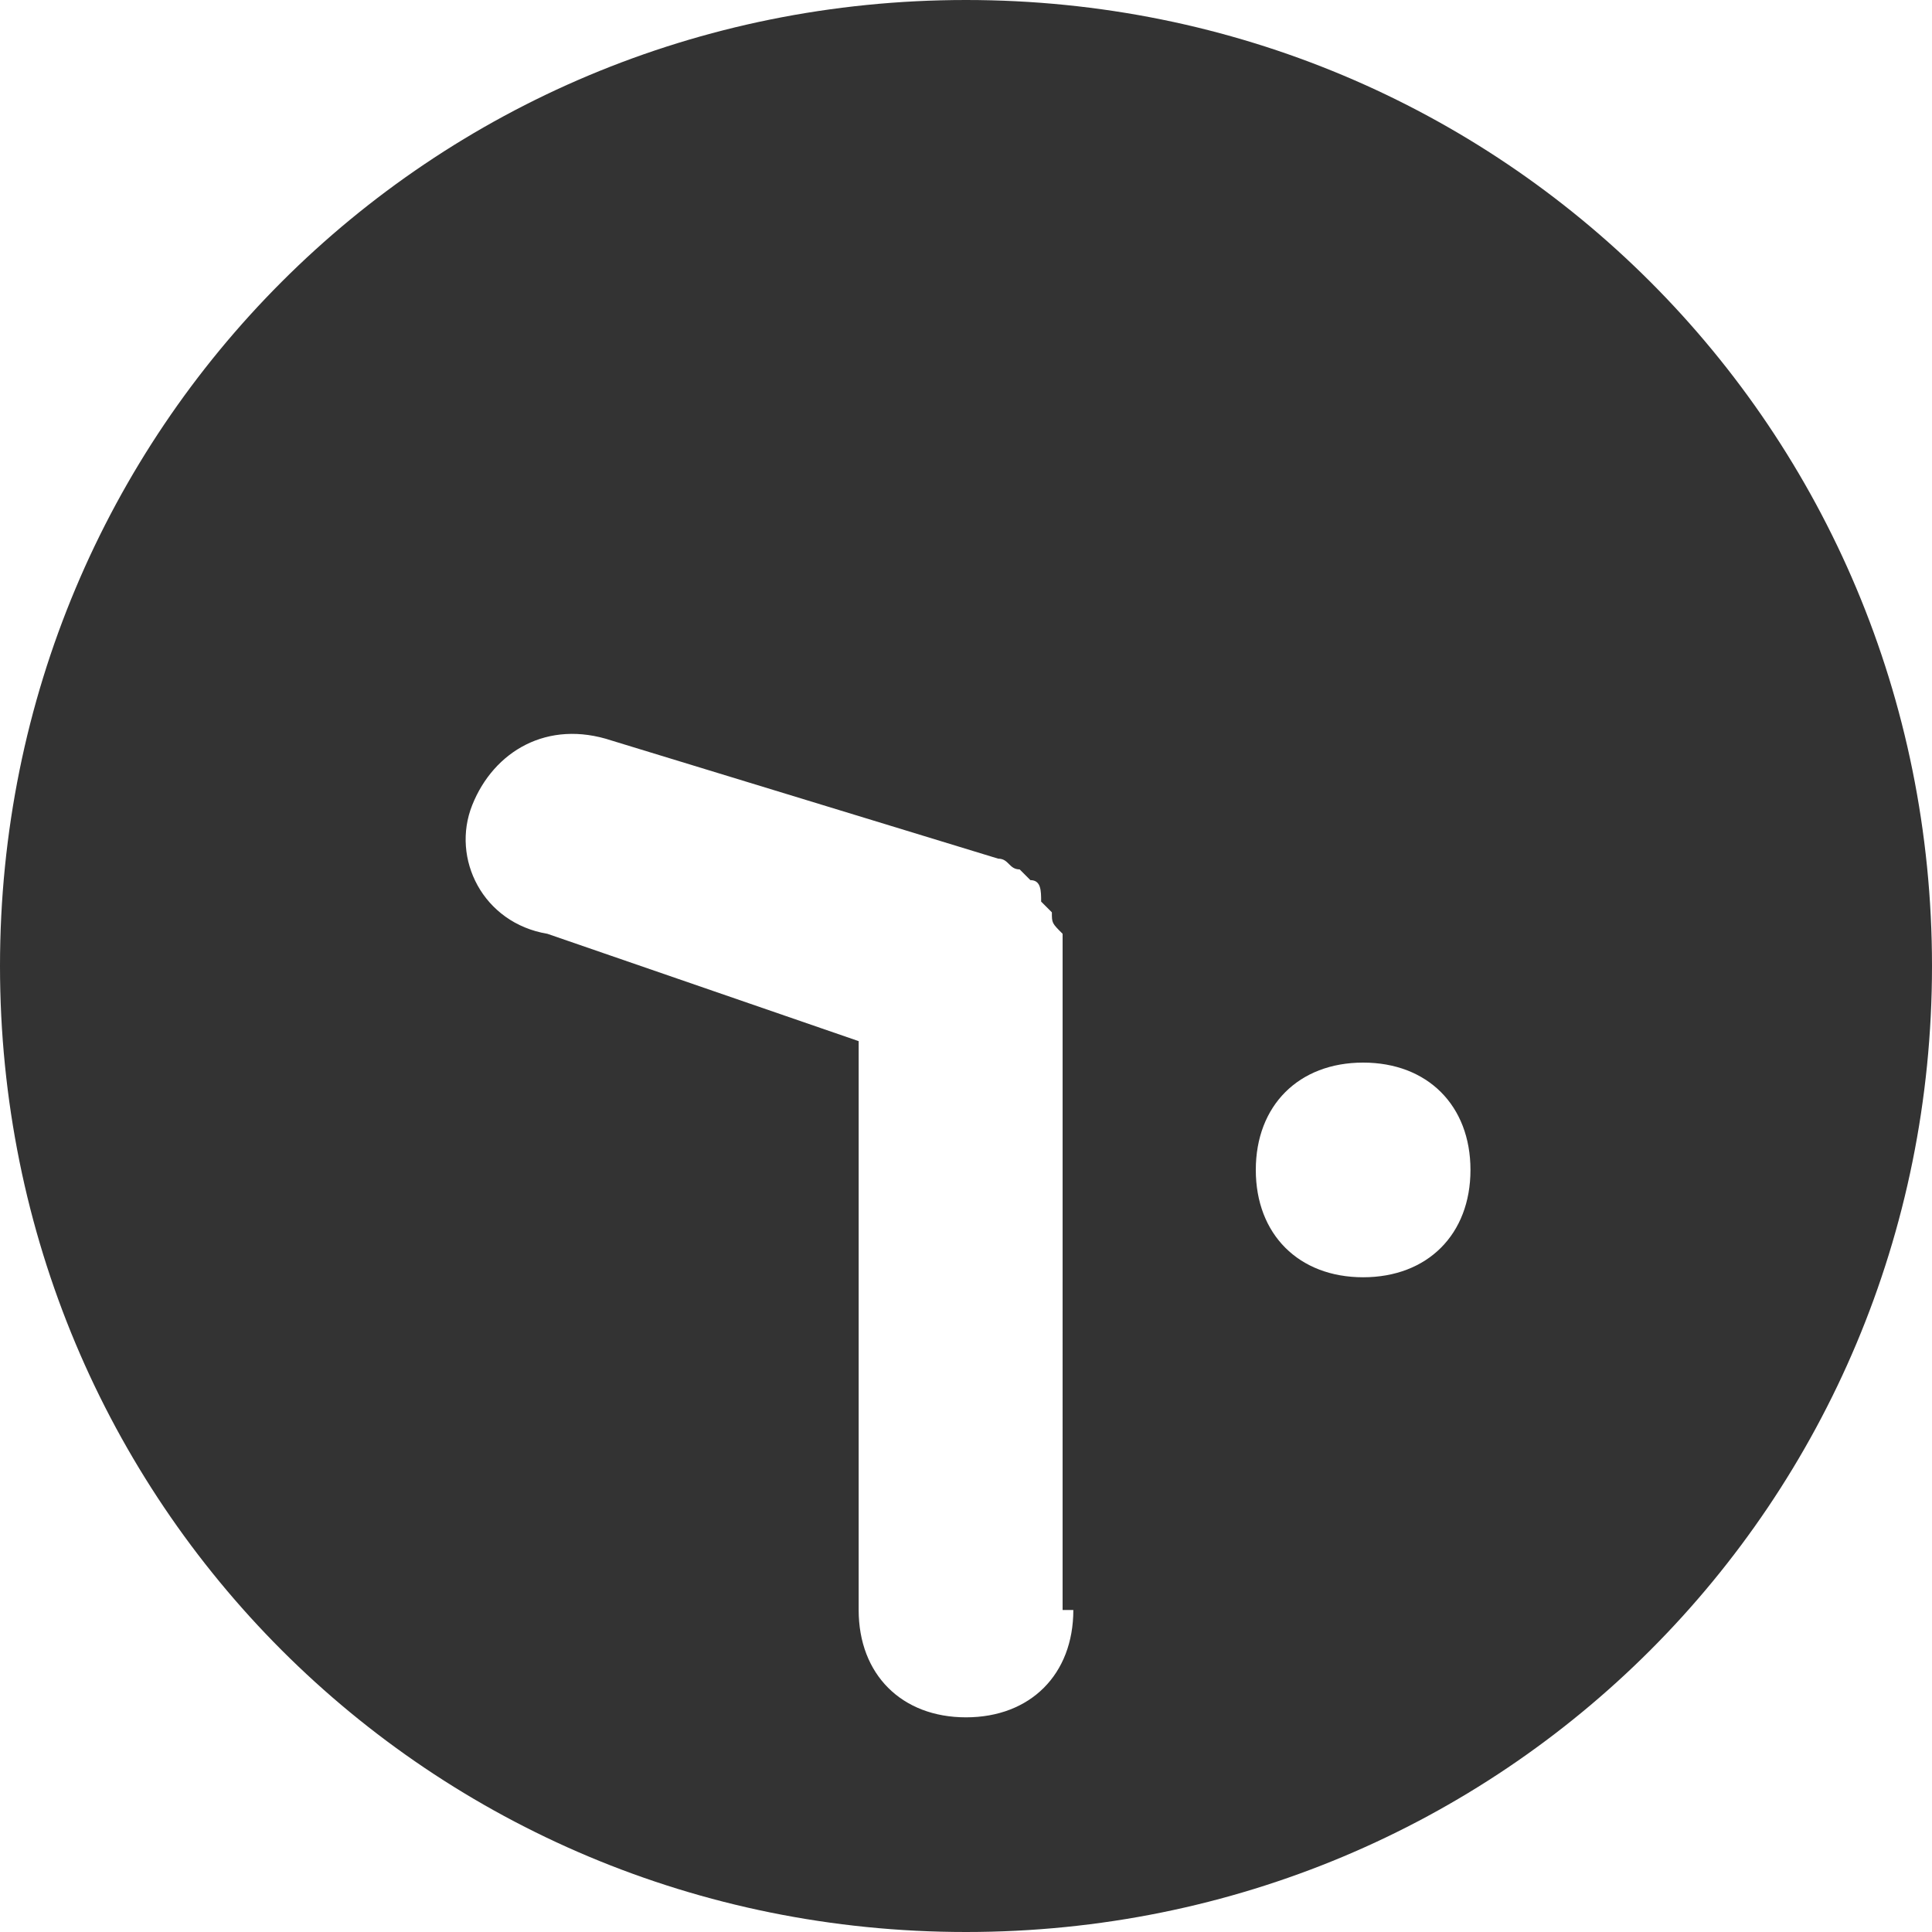<?xml version="1.0" encoding="utf-8"?>
<!-- Generator: Adobe Illustrator 24.2.0, SVG Export Plug-In . SVG Version: 6.00 Build 0)  -->
<svg version="1.1" id="Layer_1" xmlns="http://www.w3.org/2000/svg" xmlns:xlink="http://www.w3.org/1999/xlink" x="0px" y="0px"
	 viewBox="0 0 18 18" style="enable-background:new 0 0 18 18;" xml:space="preserve">
<style type="text/css">
	.st0{fill:#333333;}
</style>
<path class="st0" d="M9,0C4,0,0,4,0,9s4,9,9,9s9-4,9-9S14,0,9,0z M10,15c0,0.6-0.4,1-1,1c-0.6,0-1-0.4-1-1V9.7l-2.9-1
	C4.5,8.6,4.2,8,4.4,7.5s0.7-0.8,1.3-0.6L9.3,8c0,0,0,0,0,0c0.1,0,0.1,0.1,0.2,0.1c0,0,0.1,0.1,0.1,0.1c0.1,0,0.1,0.1,0.1,0.2
	c0,0,0.1,0.1,0.1,0.1c0,0.1,0,0.1,0.1,0.2c0,0.1,0,0.1,0,0.2c0,0,0,0,0,0V15z M12.7,11.9c-0.6,0-1-0.4-1-1c0-0.6,0.4-1,1-1
	s1,0.4,1,1C13.7,11.5,13.3,11.9,12.7,11.9z"/>
</svg>
